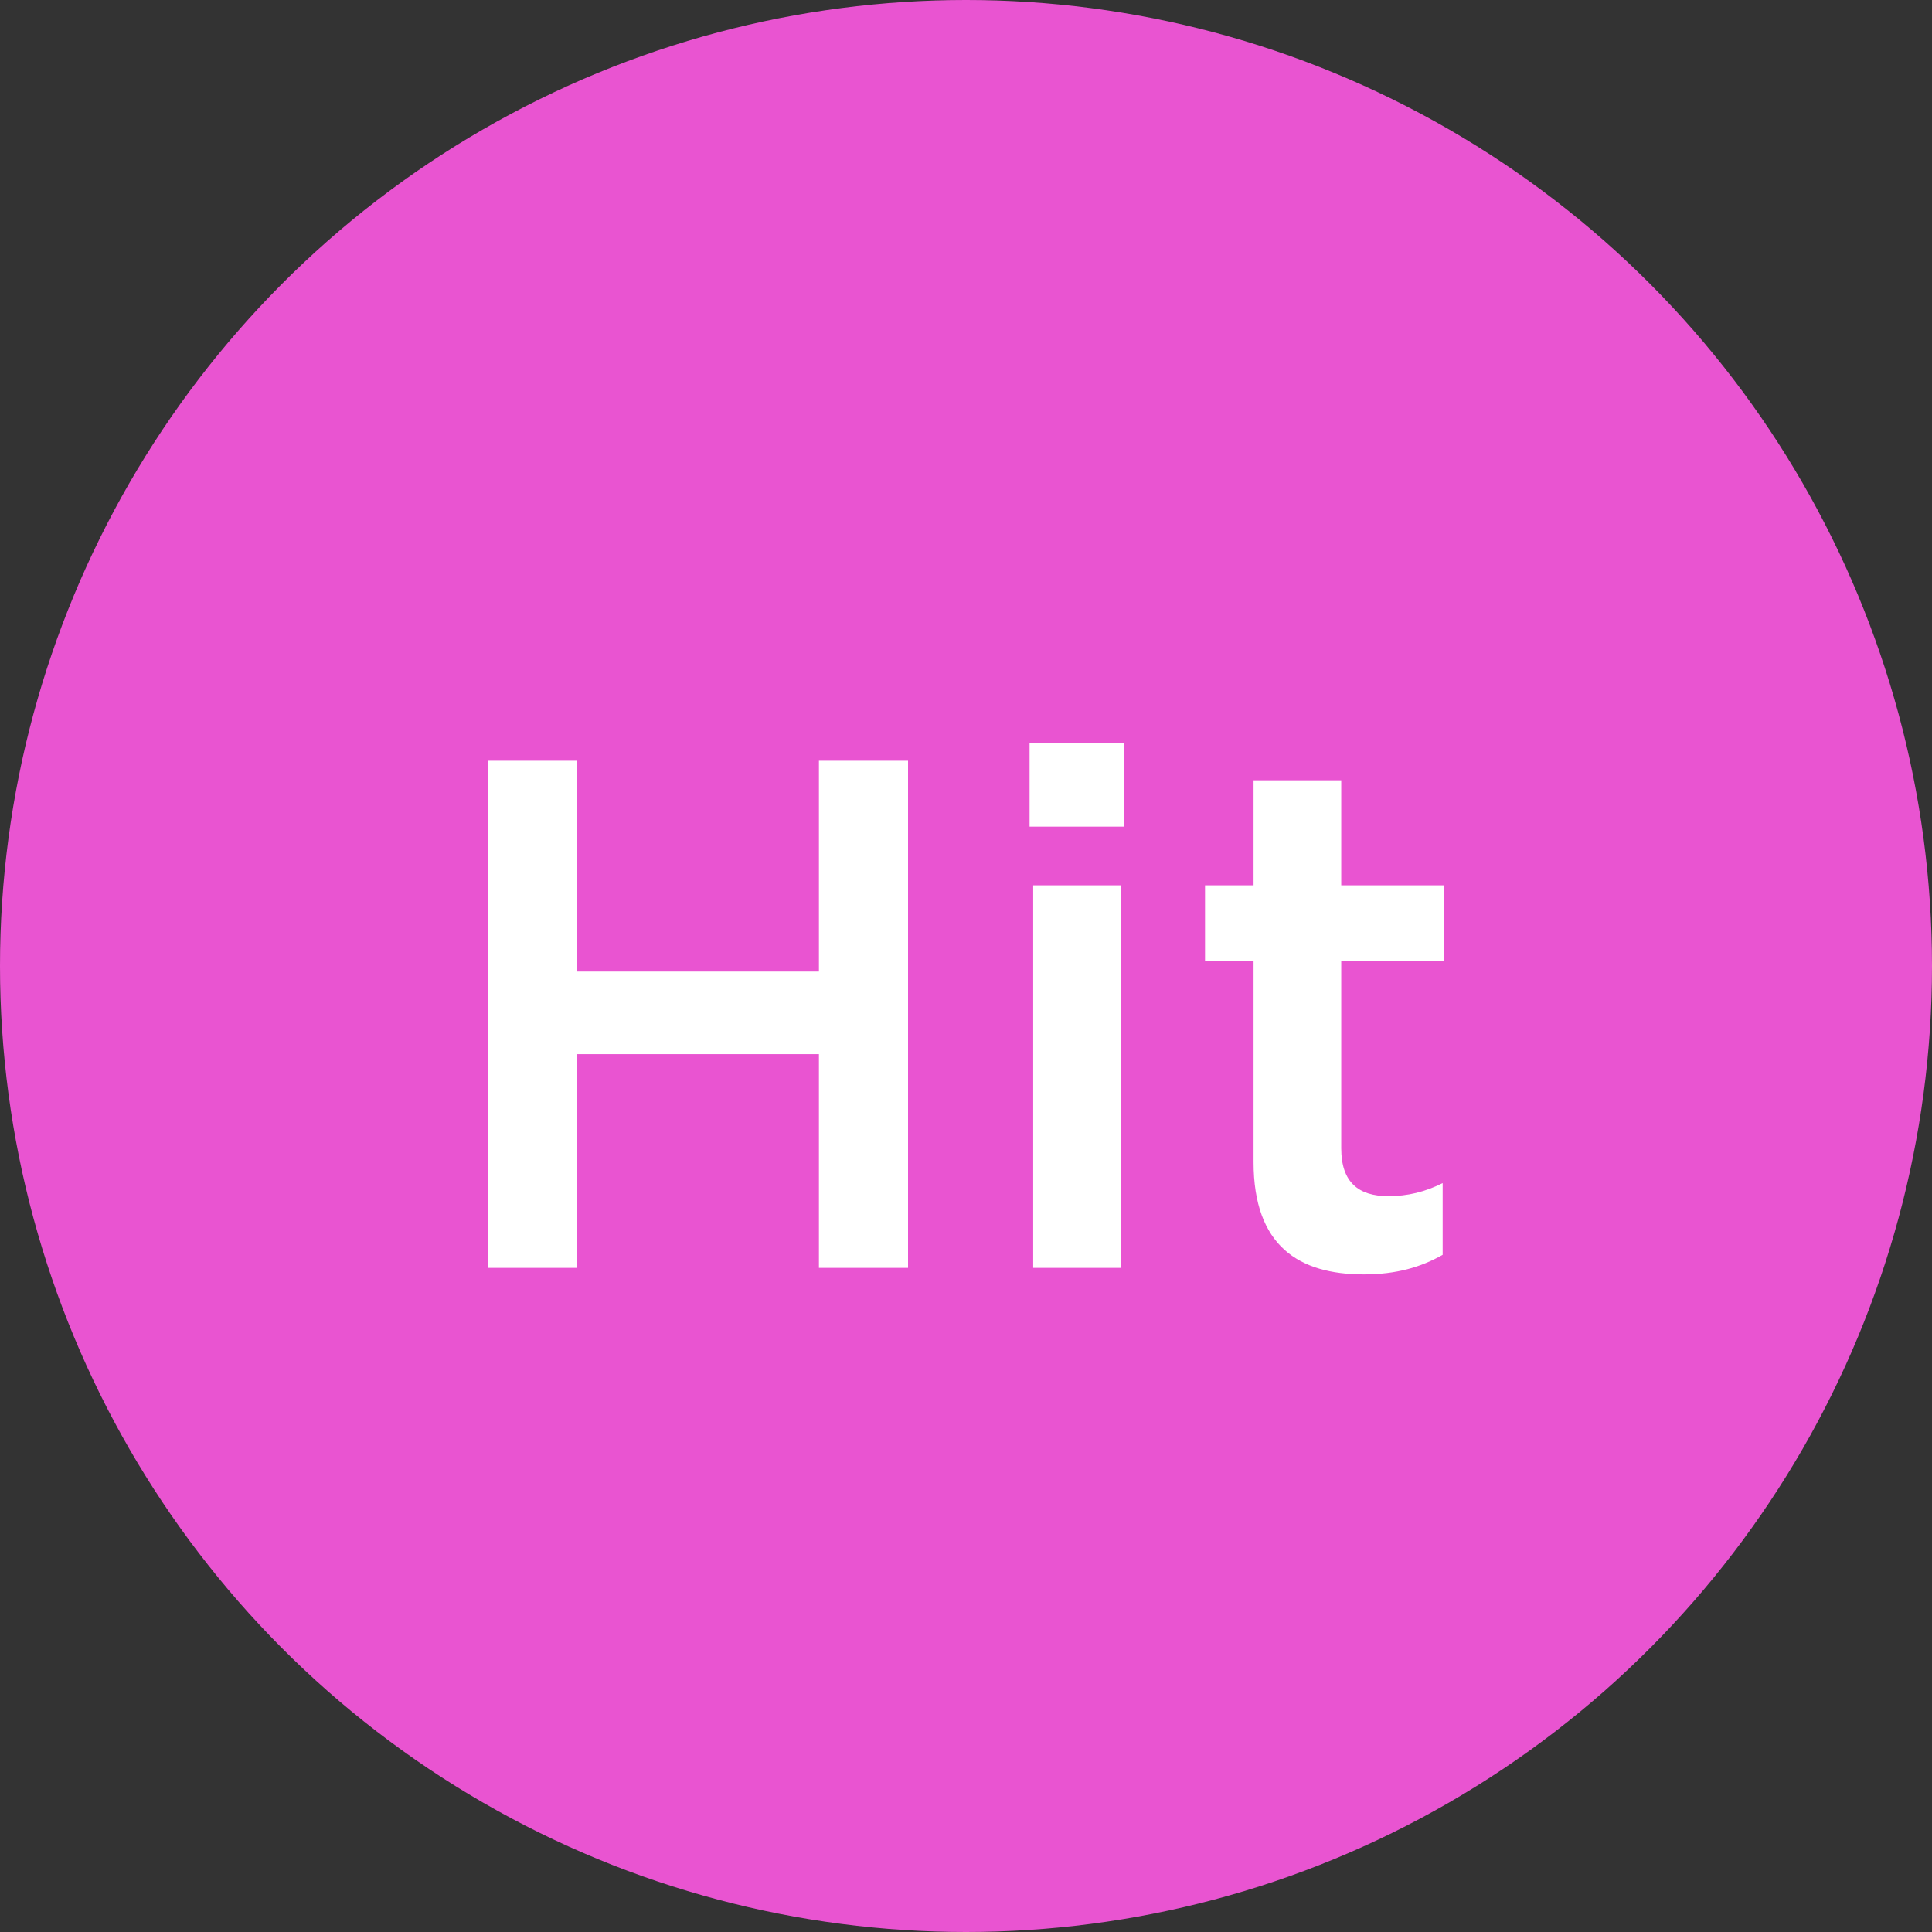 <svg width="32" height="32" viewBox="0 0 32 32" fill="none" xmlns="http://www.w3.org/2000/svg">
<rect x="0" y="0" width="32" height="32" fill="#333333" stroke="none"/>
<circle cx="16" cy="16" r="16" fill="#E954D1"/>
<g clip-path="url(#clip0)">
<path d="M8.08 21H9.556V17.46H13.564V21H15.04V12.6H13.564V16.092H9.556V12.6H8.08V21ZM17.053 13.692H18.613V12.312H17.053V13.692ZM17.113 21H18.565V14.664H17.113V21ZM22.587 21.108C23.127 21.108 23.535 20.988 23.895 20.784V19.596C23.607 19.74 23.319 19.812 22.995 19.812C22.503 19.812 22.215 19.584 22.215 19.02V15.912H23.919V14.664H22.215V12.924H20.763V14.664H19.959V15.912H20.763V19.248C20.763 20.64 21.519 21.108 22.587 21.108Z" fill="white"/>
</g>
<defs>
<clipPath id="clip0">
<rect width="19" height="19" fill="white" transform="translate(7 7)"/>
</clipPath>
</defs>
</svg>
